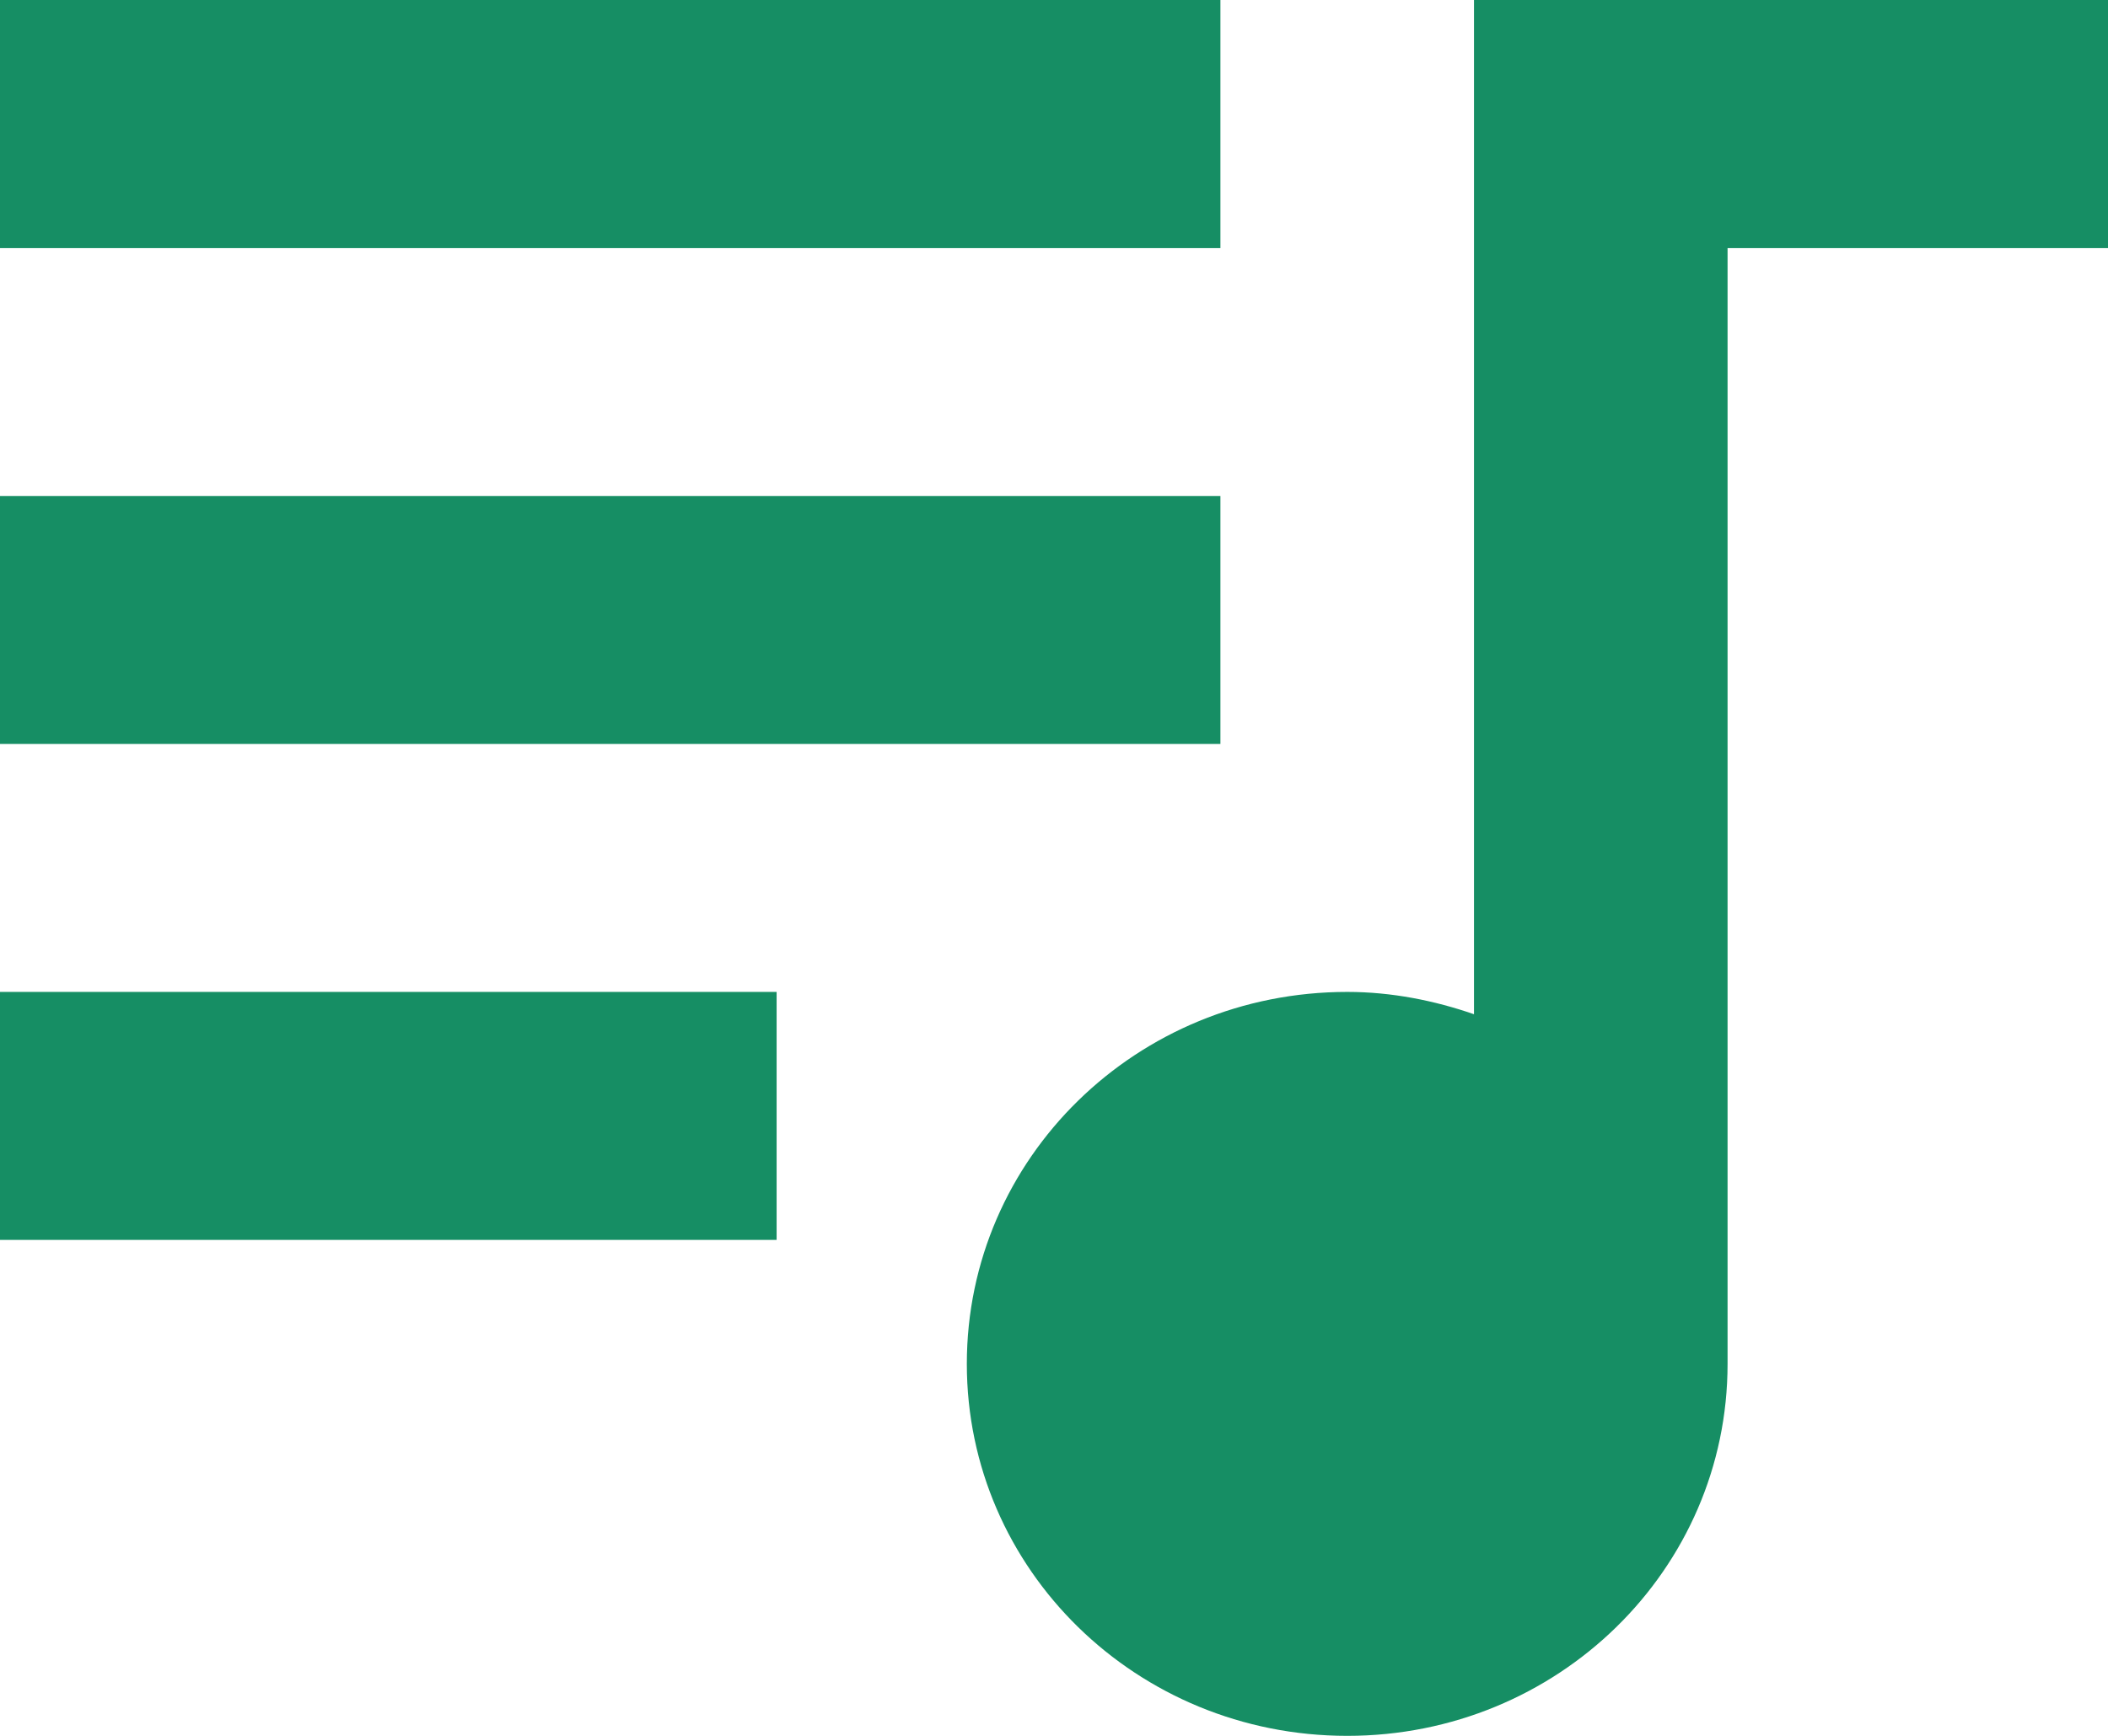 <?xml version="1.0" encoding="UTF-8"?>
<svg width="17px" height="14px" viewBox="0 0 17 14" version="1.1" xmlns="http://www.w3.org/2000/svg" xmlns:xlink="http://www.w3.org/1999/xlink">
    <!-- Generator: sketchtool 53.1 (72631) - https://sketchapp.com -->
    <title>C389F546-DEA2-4D22-9656-4B2CF9EC7EF5</title>
    <desc>Created with sketchtool.</desc>
    <g id="TOC-Page" stroke="none" stroke-width="1" fill="none" fill-rule="evenodd">
        <g id="TOC" transform="translate(-320, -310)" fill="#168e64">
            <path d="M329.842,310 L320,310 L320,312 L329.842,312 L329.842,310 L329.842,310 Z M329.842,314 L320,314 L320,316 L329.842,316 L329.842,314 L329.842,314 Z M320,320 L326.263,320 L326.263,318 L320,318 L320,320 L320,320 Z M331.887,310 L331.887,318.18 C331.57,318.07 331.223,318 330.865,318 C329.167,318 327.797,319.34 327.797,321 C327.797,322.66 329.167,324 330.865,324 C332.562,324 333.932,322.66 333.932,321 L333.932,312 L337,312 L337,310 L331.887,310 L331.887,310 Z" id="Audio"></path>
        </g>
    </g>
</svg>